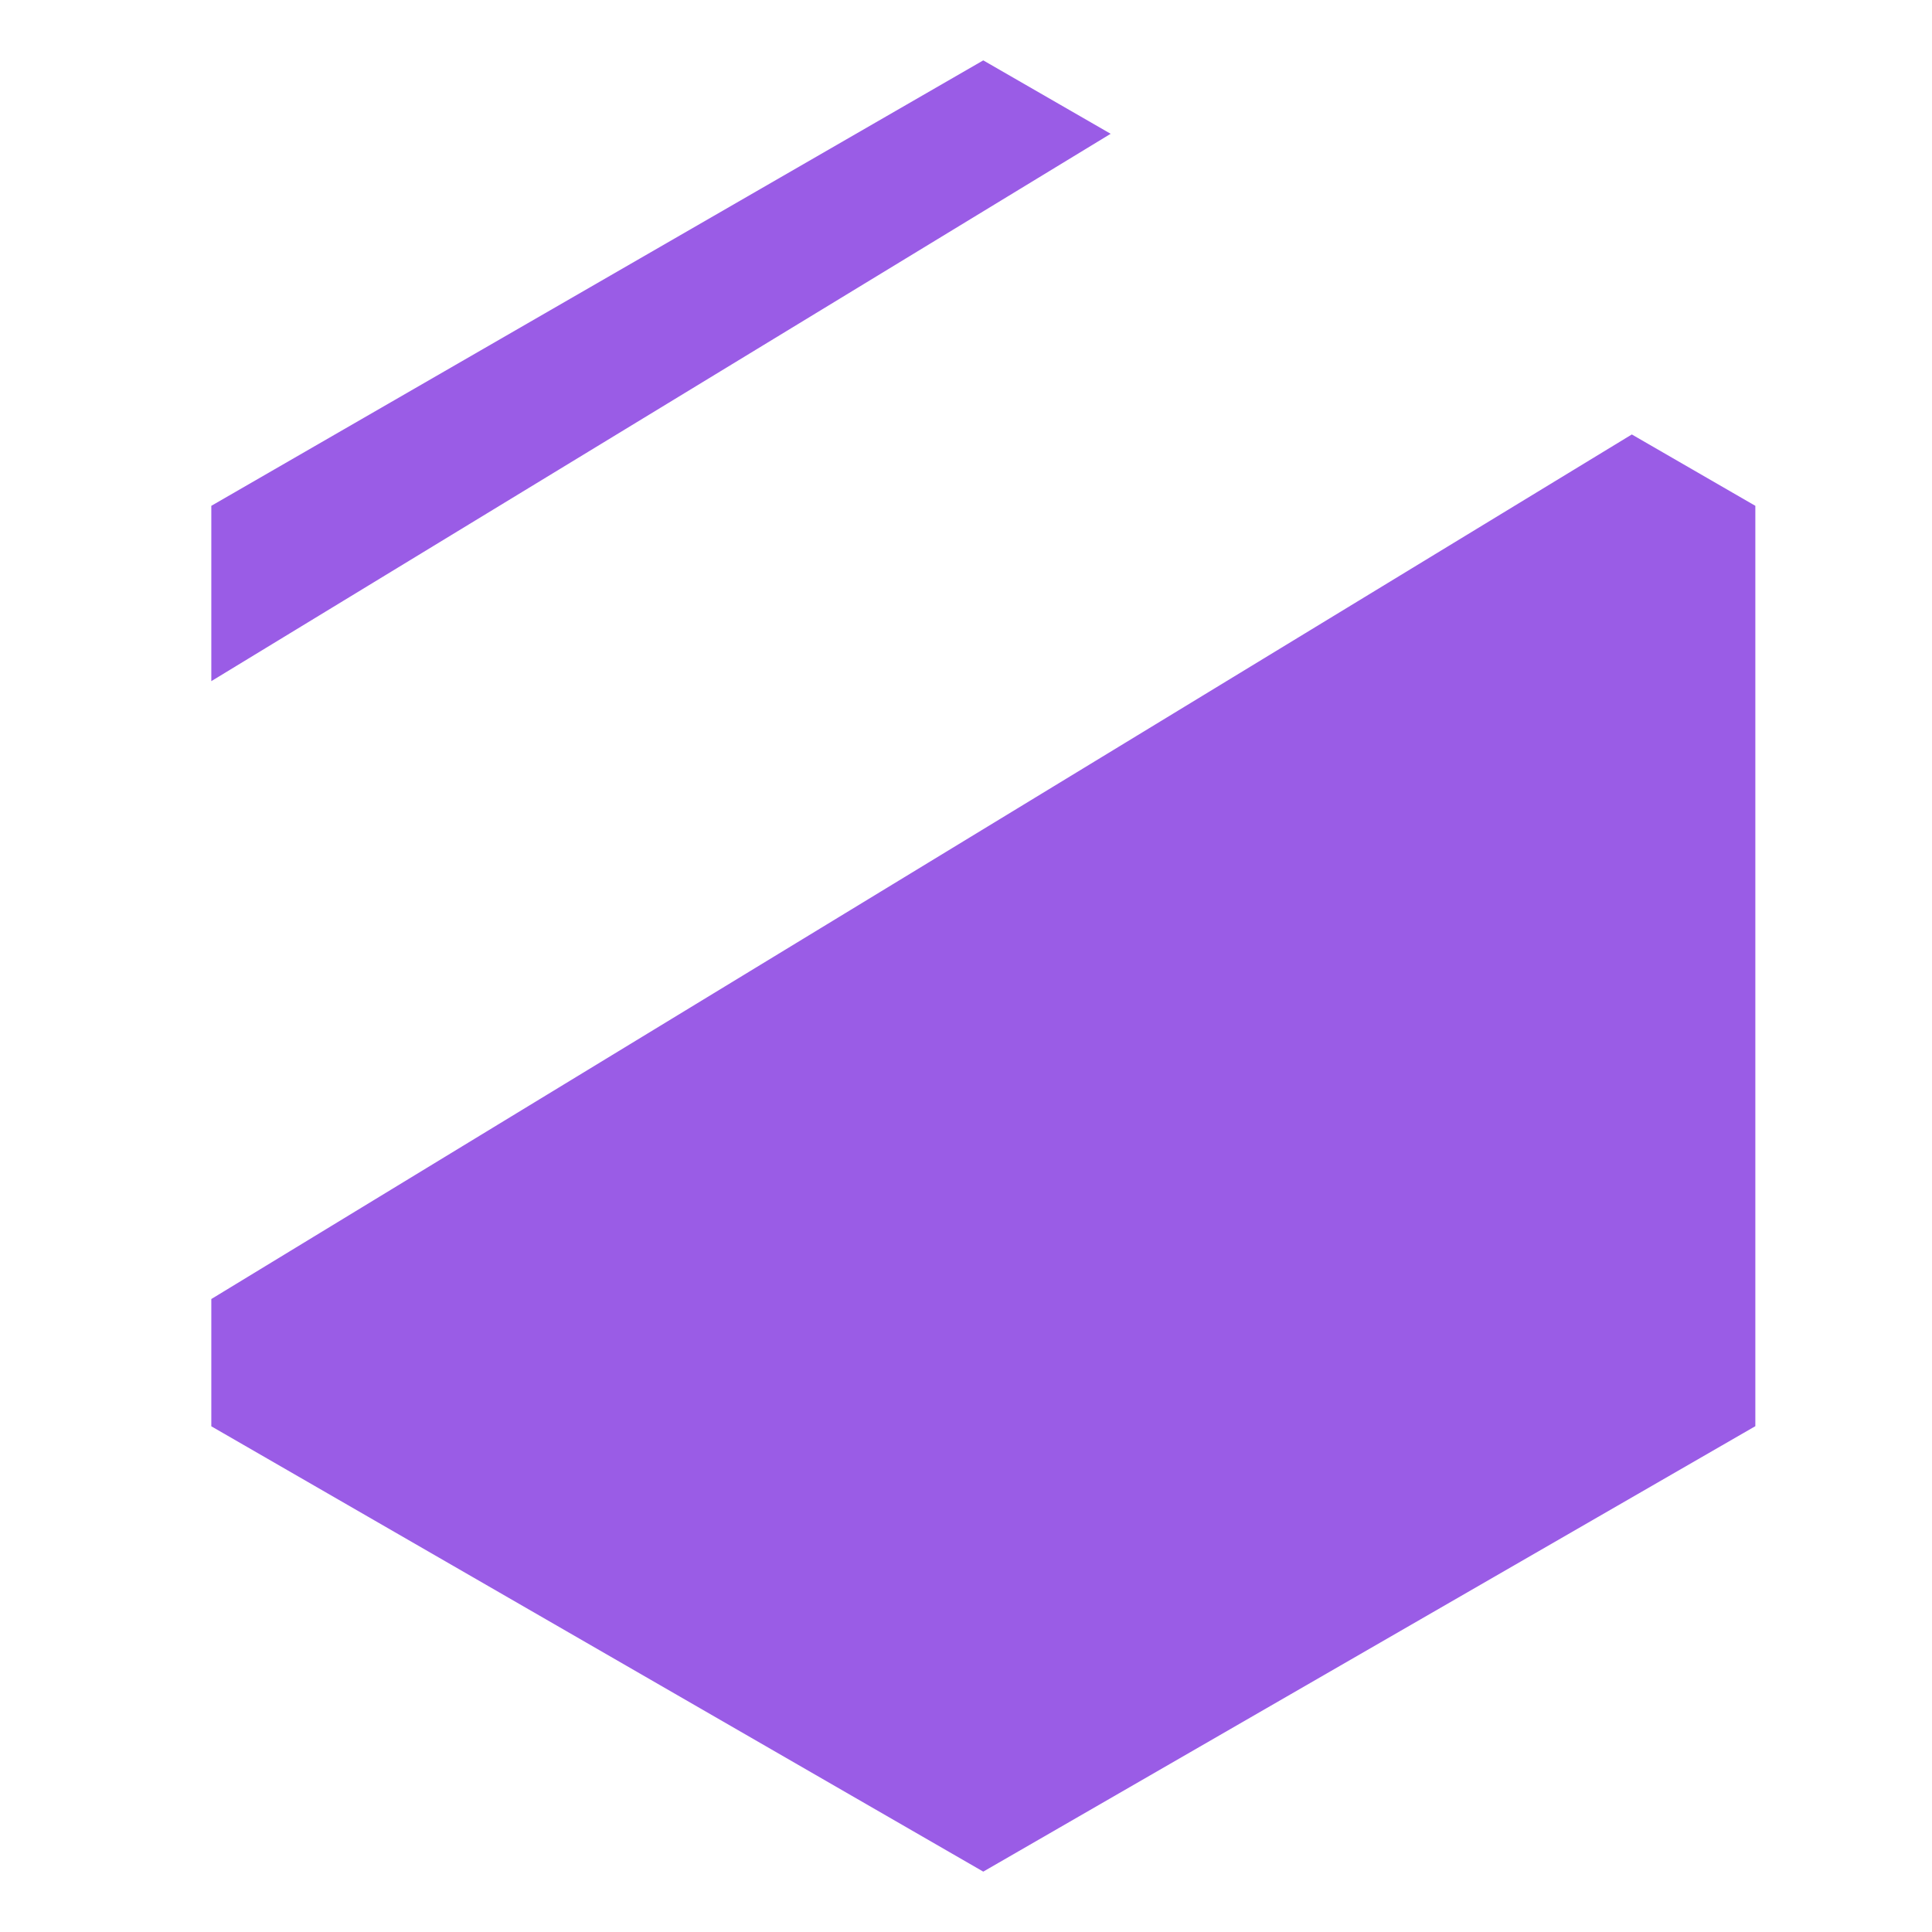 <svg xmlns="http://www.w3.org/2000/svg" width="16" height="16" version="1.1">
 <path style="fill:#9a5ce6" d="M 8.143,0.5 1.75,4.189 V 5.641 L 9.198,1.108 Z M 13.514,3.598 1.75,10.758 v 1.054 L 8.143,15.5 14.537,11.811 V 4.189 Z"/>
</svg>

